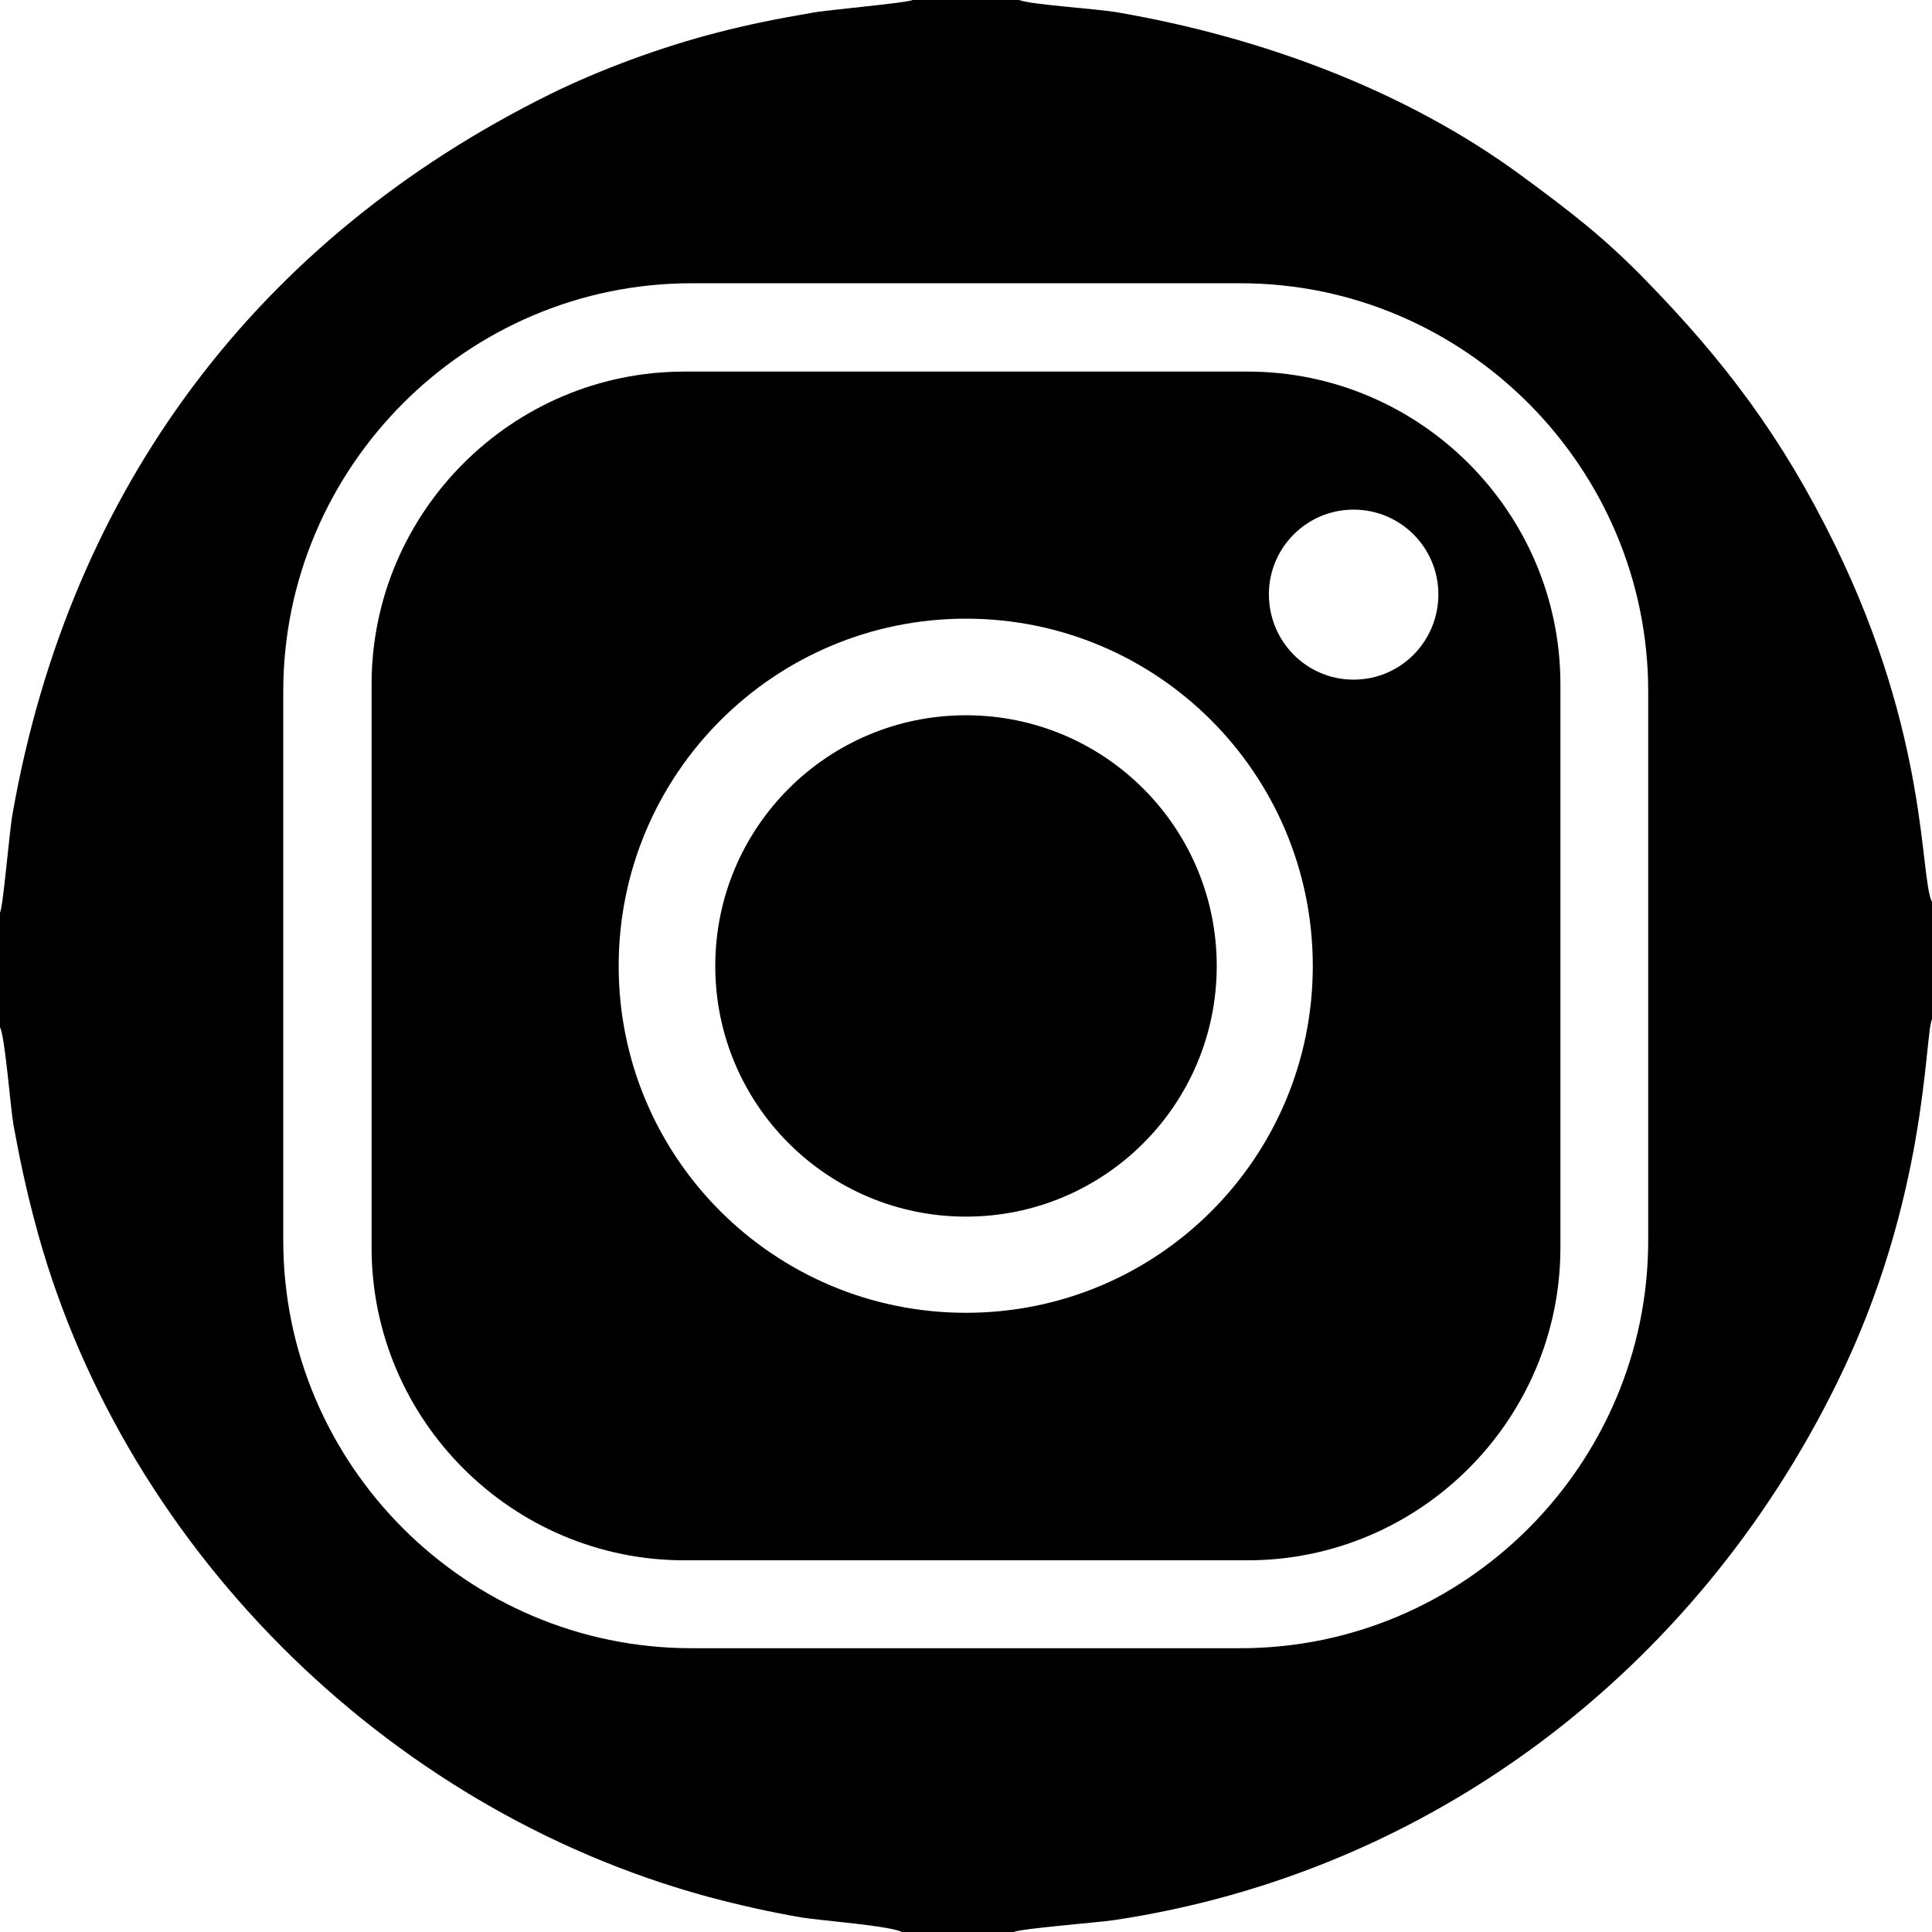 <?xml version="1.0" encoding="UTF-8"?>
<!DOCTYPE svg PUBLIC "-//W3C//DTD SVG 1.1//EN" "http://www.w3.org/Graphics/SVG/1.1/DTD/svg11.dtd">
<!-- Creator: CorelDRAW 2021 (64-Bit) -->
<svg xmlns="http://www.w3.org/2000/svg" xml:space="preserve" width="180px" height="180px" version="1.1" style="shape-rendering:geometricPrecision; text-rendering:geometricPrecision; image-rendering:optimizeQuality; fill-rule:evenodd; clip-rule:evenodd"
viewBox="0 0 180 180"
 xmlns:xlink="http://www.w3.org/1999/xlink"
 xmlns:xodm="http://www.corel.com/coreldraw/odm/2003">
 <defs>
  <style type="text/css">
   <![CDATA[
    .fil0 {fill:none}
    .fil1 {fill:black;fill-rule:nonzero}
   ]]>
  </style>
 </defs>
 <g id="Layer_x0020_1">
  <rect class="fil0" width="180" height="180"/>
  <path class="fil1" d="M0 85.04l0 10.64c0.48,1.01 0.96,7.37 1.25,9.1 0.58,3.18 1.16,5.88 1.93,8.81 7.8,30 32.5,54.9 62.79,63.13 2.89,0.77 5.68,1.4 8.72,1.93 1.83,0.29 8.23,0.77 9.34,1.35l10.4 0c0.87,-0.34 7.75,-0.87 9.39,-1.11 29.52,-4.43 54.17,-23.26 67.32,-50.03 8.47,-17.14 8.14,-32.26 8.86,-33.9l0 -10.93c-1.16,-2.26 -0.24,-15.27 -9.05,-33.28 -4.87,-9.96 -10.26,-17.09 -17.63,-24.65 -3.85,-3.95 -6.84,-6.26 -11.56,-9.73 -10.78,-7.94 -24.22,-12.9 -37.6,-15.21 -1.88,-0.34 -8.24,-0.73 -9.2,-1.16l-9.92 0c-0.63,0.29 -7.95,0.91 -9.44,1.2 -3.08,0.53 -5.78,1.06 -8.76,1.83 -5.25,1.35 -10.98,3.47 -15.56,5.73 -27.3,13.49 -44.73,36.75 -50.08,66.89 -0.33,1.64 -0.86,8.57 -1.2,9.39l0 0zm64.43 -58.65l51.14 0c20.9,0 37.99,17.14 37.99,38.04l0 51.13c0,20.9 -17.09,38 -37.99,38l-51.14 0c-20.95,0 -38.04,-17.1 -38.04,-38l0 -51.13c0,-20.9 17.09,-38.04 38.04,-38.04zm61.68 21.09c-4.38,0 -7.89,3.56 -7.89,7.89 0,4.39 3.51,7.95 7.89,7.95 4.39,0 7.9,-3.56 7.9,-7.95 0,-4.33 -3.51,-7.89 -7.9,-7.89zm-36.11 10.16c-17.87,0 -32.36,14.49 -32.36,32.36 0,17.86 14.49,32.31 32.36,32.31 17.87,0 32.31,-14.45 32.31,-32.31 0,-17.87 -14.44,-32.36 -32.31,-32.36zm0 9c-12.91,0 -23.36,10.45 -23.36,23.36 0,12.9 10.45,23.35 23.36,23.35 12.91,0 23.36,-10.45 23.36,-23.35 0,-12.91 -10.45,-23.36 -23.36,-23.36zm-26.24 -32.02l52.48 0c16.04,0 29.14,13.1 29.14,29.13l0 52.49c0,16.04 -13.1,29.13 -29.14,29.13l-52.48 0c-16.04,0 -29.14,-13.09 -29.14,-29.13l0 -52.49c0,-16.03 13.1,-29.13 29.14,-29.13z"/>
 </g>
</svg>

